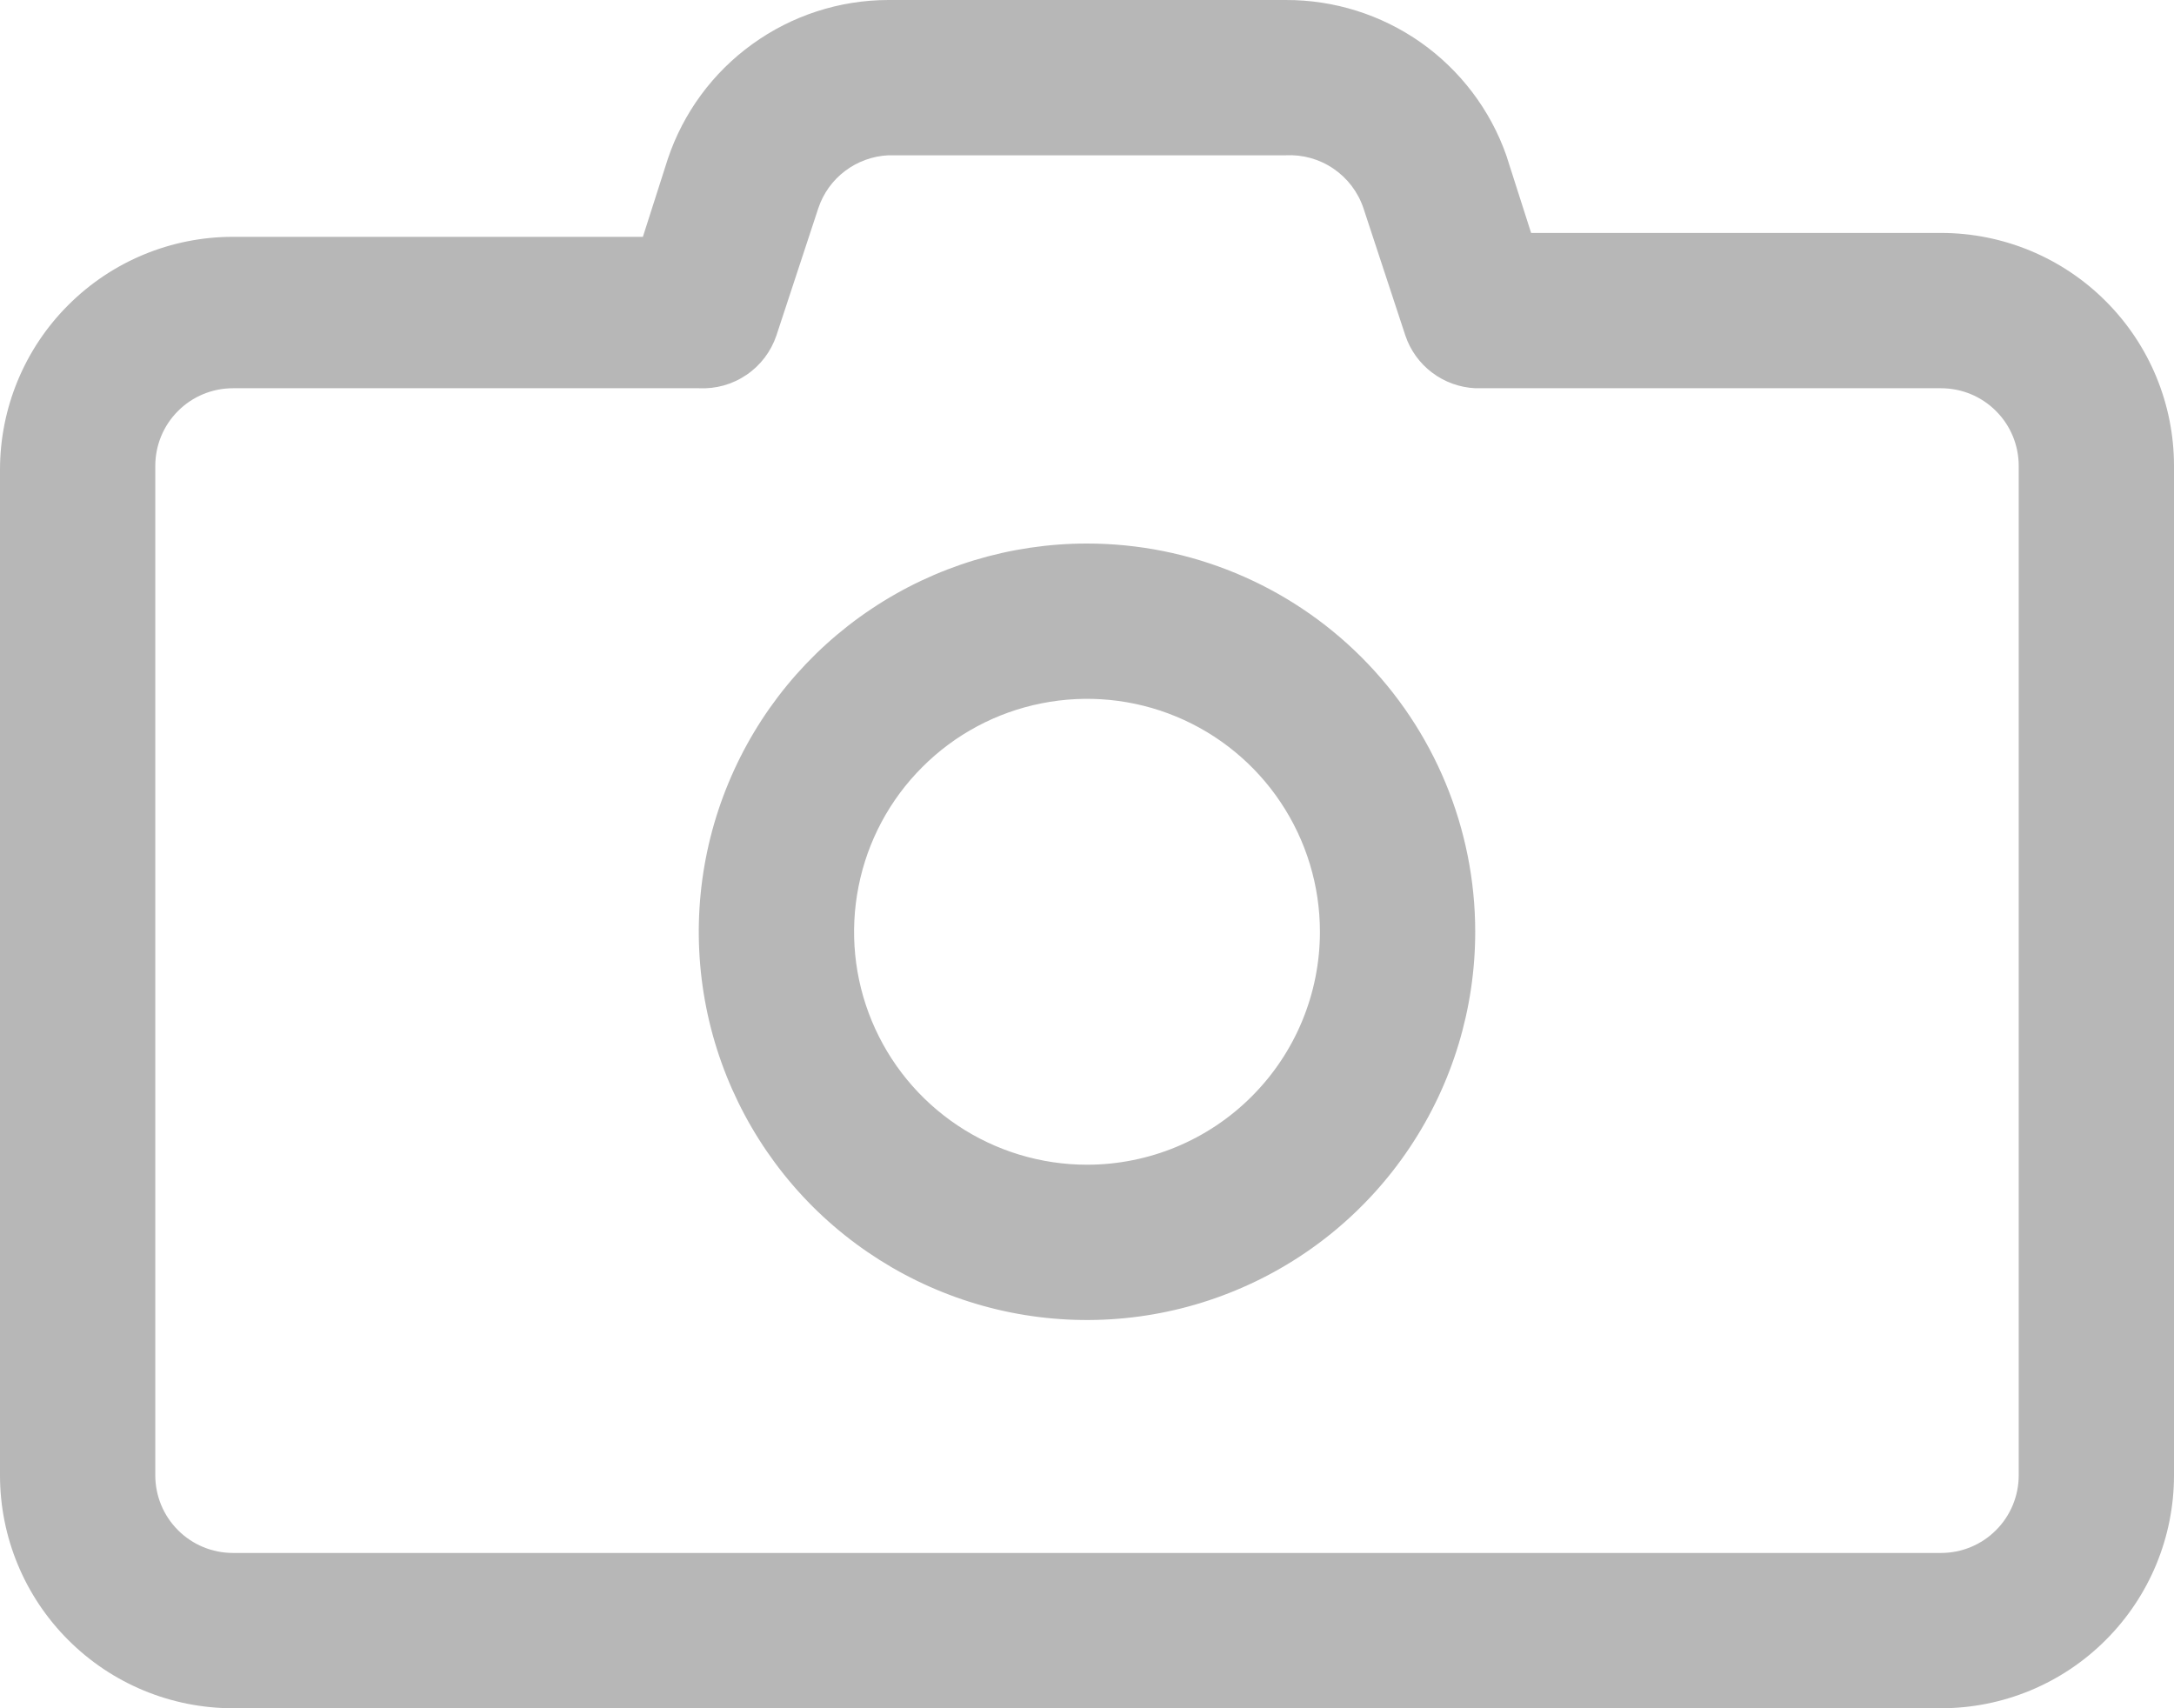 <svg width="28" height="22" viewBox="0 0 28 22" fill="none" xmlns="http://www.w3.org/2000/svg">
<path d="M14 7C13.011 7 12.044 7.293 11.222 7.843C10.4 8.392 9.759 9.173 9.381 10.087C9.002 11 8.903 12.006 9.096 12.976C9.289 13.945 9.765 14.836 10.464 15.536C11.164 16.235 12.055 16.711 13.024 16.904C13.995 17.097 15 16.998 15.913 16.619C16.827 16.241 17.608 15.6 18.157 14.778C18.707 13.956 19 12.989 19 12C19 10.674 18.473 9.402 17.535 8.464C16.598 7.527 15.326 7 14 7ZM14 15C13.407 15 12.827 14.824 12.333 14.494C11.84 14.165 11.455 13.696 11.228 13.148C11.001 12.6 10.942 11.997 11.058 11.415C11.173 10.833 11.459 10.298 11.879 9.879C12.298 9.459 12.833 9.173 13.415 9.058C13.997 8.942 14.6 9.001 15.148 9.228C15.696 9.455 16.165 9.84 16.494 10.333C16.824 10.827 17 11.407 17 12C17 12.796 16.684 13.559 16.121 14.121C15.559 14.684 14.796 15 14 15ZM25 3H19.72L19.4 2C19.193 1.413 18.808 0.906 18.299 0.547C17.79 0.189 17.182 -0.002 16.56 2.23036e-05H11.44C10.812 0.001 10.199 0.2 9.69 0.568C9.18 0.935 8.799 1.454 8.6 2.05L8.28 3.05H3C2.204 3.05 1.441 3.366 0.879 3.929C0.316 4.491 0 5.254 0 6.05V19C0 19.796 0.316 20.559 0.879 21.121C1.441 21.684 2.204 22 3 22H25C25.796 22 26.559 21.684 27.121 21.121C27.684 20.559 28 19.796 28 19V6C28 5.204 27.684 4.441 27.121 3.879C26.559 3.316 25.796 3 25 3ZM26 19C26 19.265 25.895 19.52 25.707 19.707C25.52 19.895 25.265 20 25 20H3C2.735 20 2.48 19.895 2.293 19.707C2.105 19.52 2 19.265 2 19V6C2 5.735 2.105 5.48 2.293 5.293C2.48 5.105 2.735 5 3 5H9C9.218 5.011 9.434 4.951 9.614 4.828C9.795 4.706 9.93 4.527 10 4.32L10.54 2.68C10.604 2.489 10.724 2.322 10.885 2.201C11.046 2.08 11.239 2.01 11.44 2H16.56C16.778 1.989 16.994 2.049 17.174 2.172C17.355 2.295 17.49 2.473 17.56 2.68L18.1 4.32C18.164 4.511 18.284 4.678 18.445 4.799C18.605 4.92 18.799 4.99 19 5H25C25.265 5 25.52 5.105 25.707 5.293C25.895 5.48 26 5.735 26 6V19Z" fill="#B7B7B7"/>
</svg>
